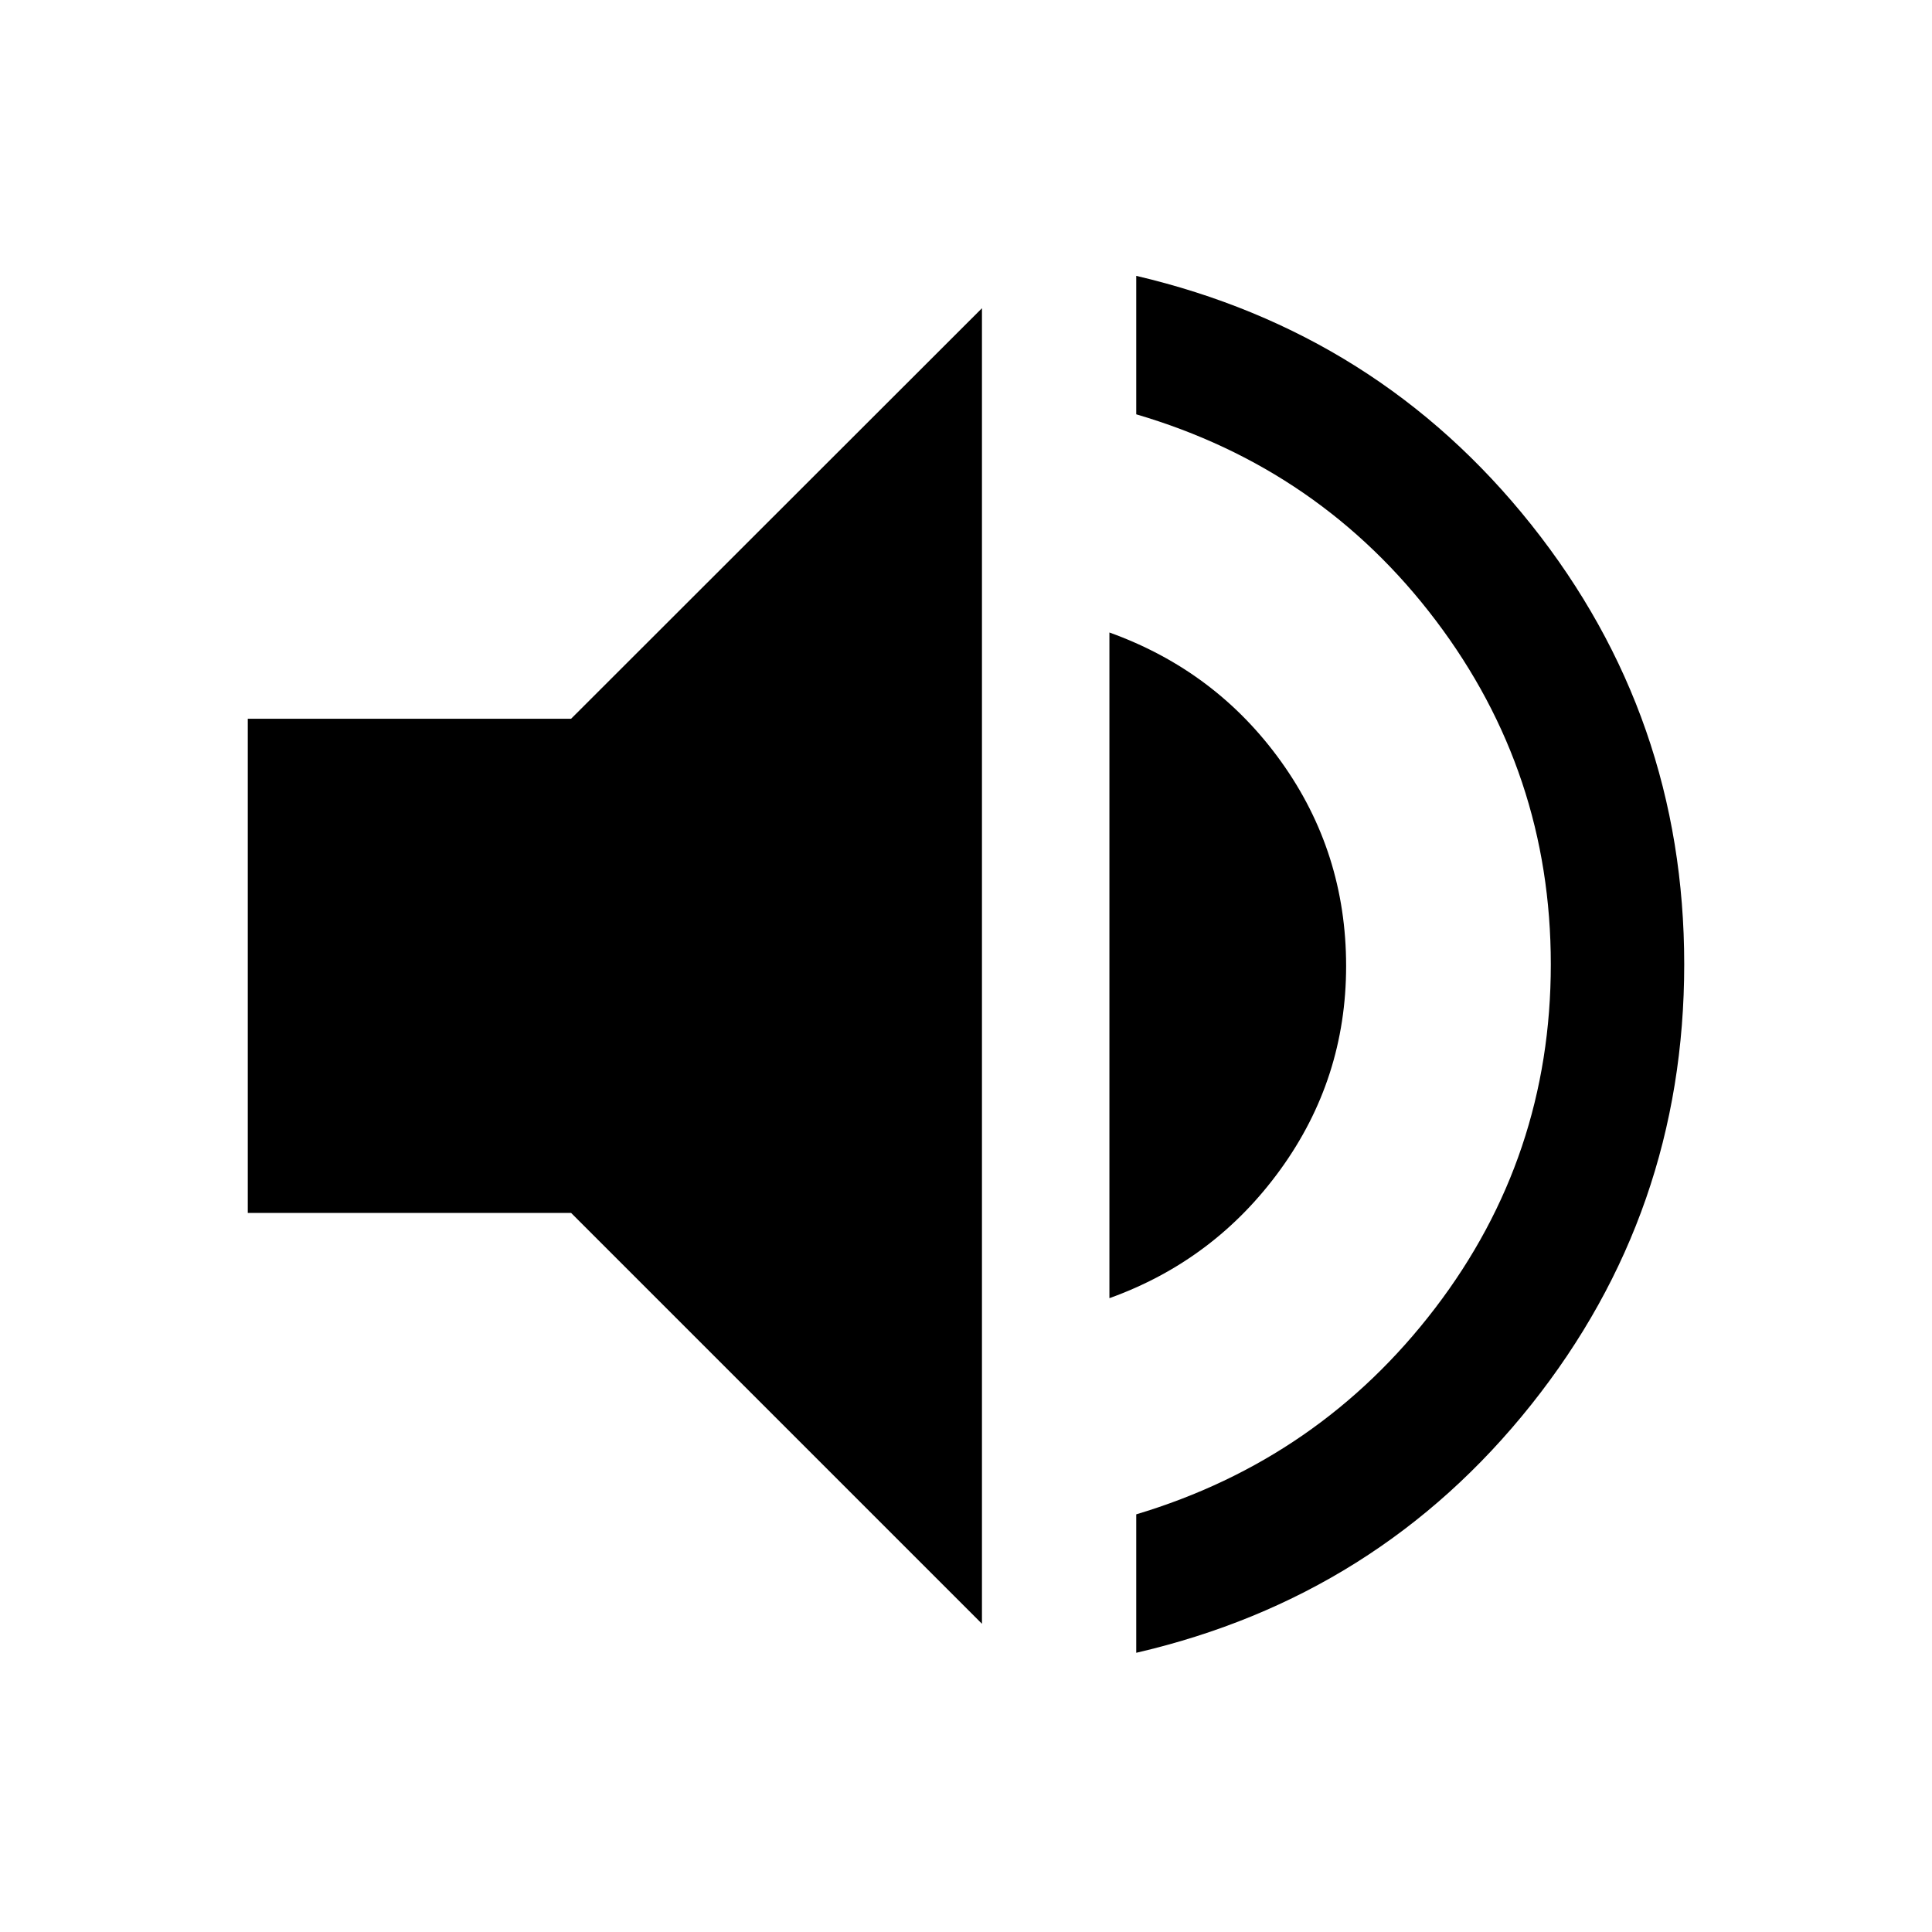 <svg xmlns="http://www.w3.org/2000/svg" height="40" viewBox="0 -960 960 960" width="40"><path d="M564.59-138.74v-68.79q91.1-27.29 148.55-102.5 57.45-75.22 57.45-170.8 0-95.26-57.11-170.8-57.12-75.55-148.89-102.5v-68.8q120.32 28.2 196.31 123.67 75.98 95.48 75.98 218.43 0 123.28-75.98 218.75-75.99 95.48-196.31 123.34ZM123.12-357.3v-245.56h160.66l204.15-203.99v653.7L283.78-357.3H123.12Zm428.14 42.36v-330.78q52.96 19.05 85.29 64.13 32.33 45.08 32.33 101.6 0 56.03-32.66 101.13-32.66 45.11-84.96 63.92Z"/></svg>